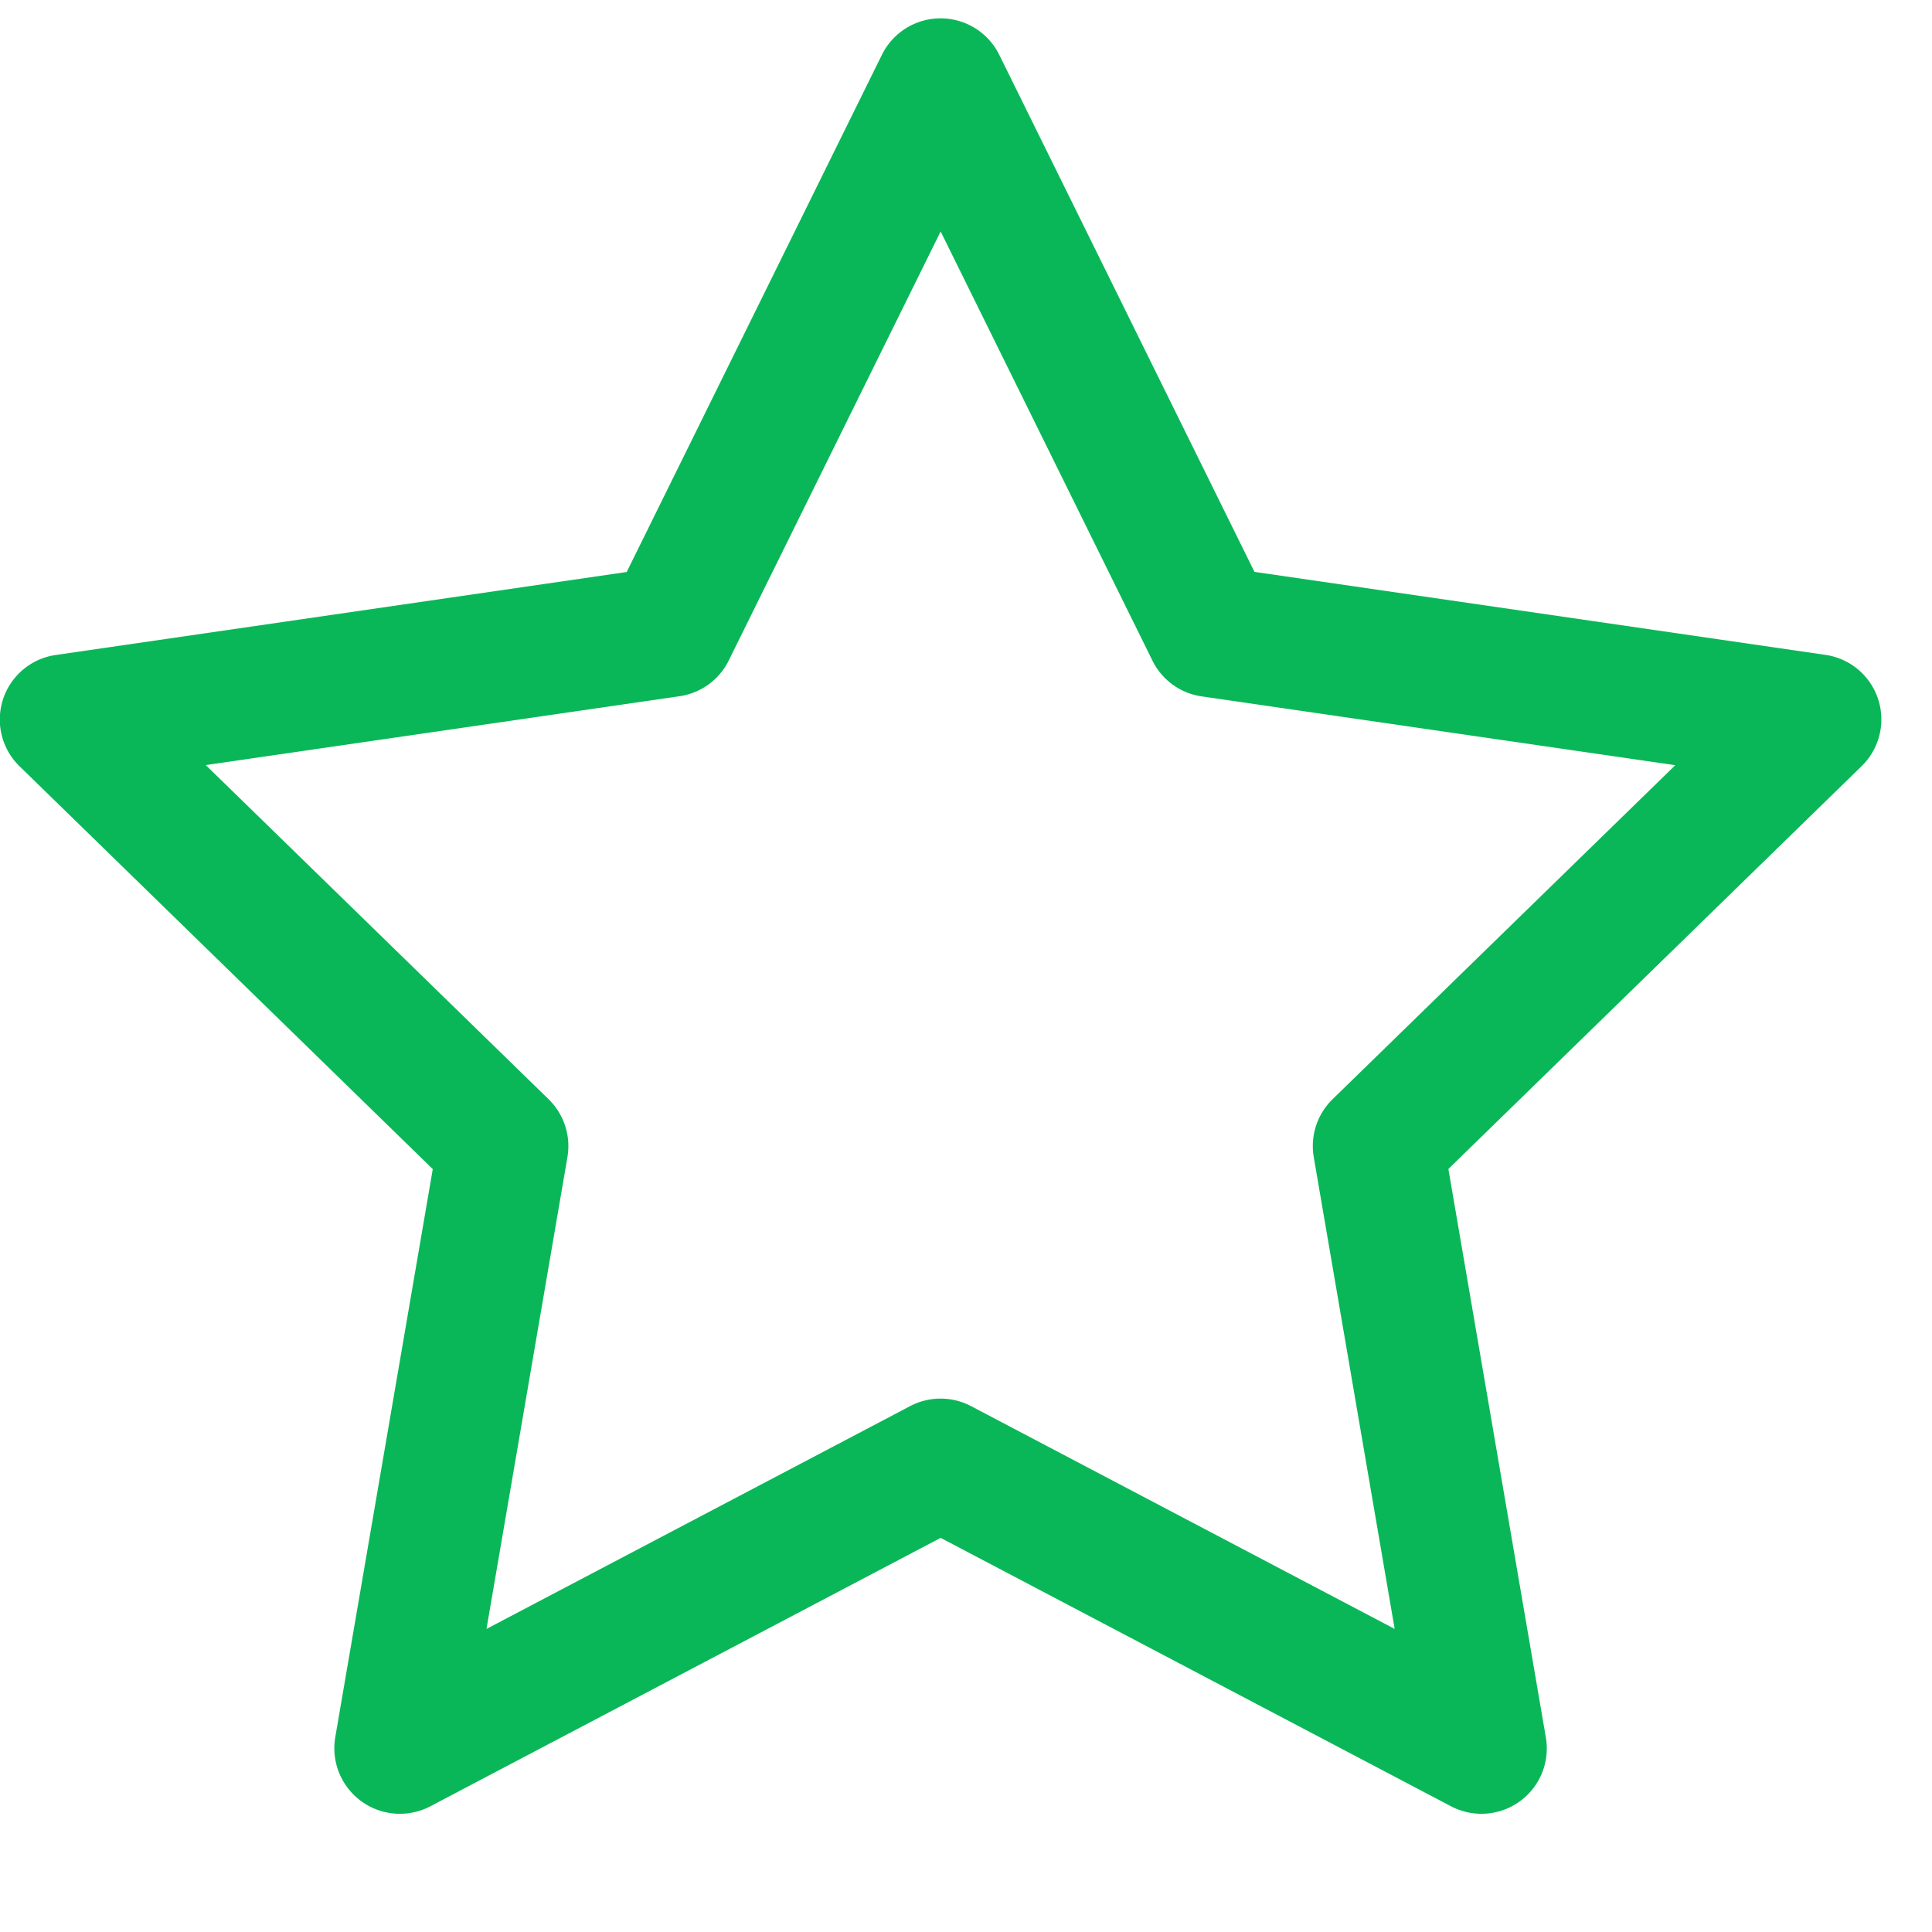 <svg width="1em" height="1em" viewBox="0 0 16 16" fill="none" xmlns="http://www.w3.org/2000/svg" color="#0AB758" class="IconSportsFeatured-sg0ami-0 iJZJqq"><path fill-rule="evenodd" clip-rule="evenodd" d="M1.705 6.337l2.839 2.767a.542.542 0 01.155.48l-.67 3.906 3.508-1.845a.542.542 0 01.505 0l3.508 1.845-.67-3.907a.542.542 0 01.155-.479l2.839-2.767-3.923-.57a.54.54 0 01-.407-.296L7.79 1.917 6.035 5.47a.54.54 0 01-.408.296l-3.922.57zm10.564 8.684a.545.545 0 01-.252-.062L7.79 12.736 3.562 14.96a.543.543 0 01-.786-.57l.808-4.708-3.42-3.334a.54.54 0 01.3-.924l4.726-.687L7.304.453a.542.542 0 01.971 0l2.114 4.283 4.726.687a.54.54 0 01.3.924l-3.42 3.334.807 4.707a.541.541 0 01-.533.633z" fill="currentColor"></path></svg>